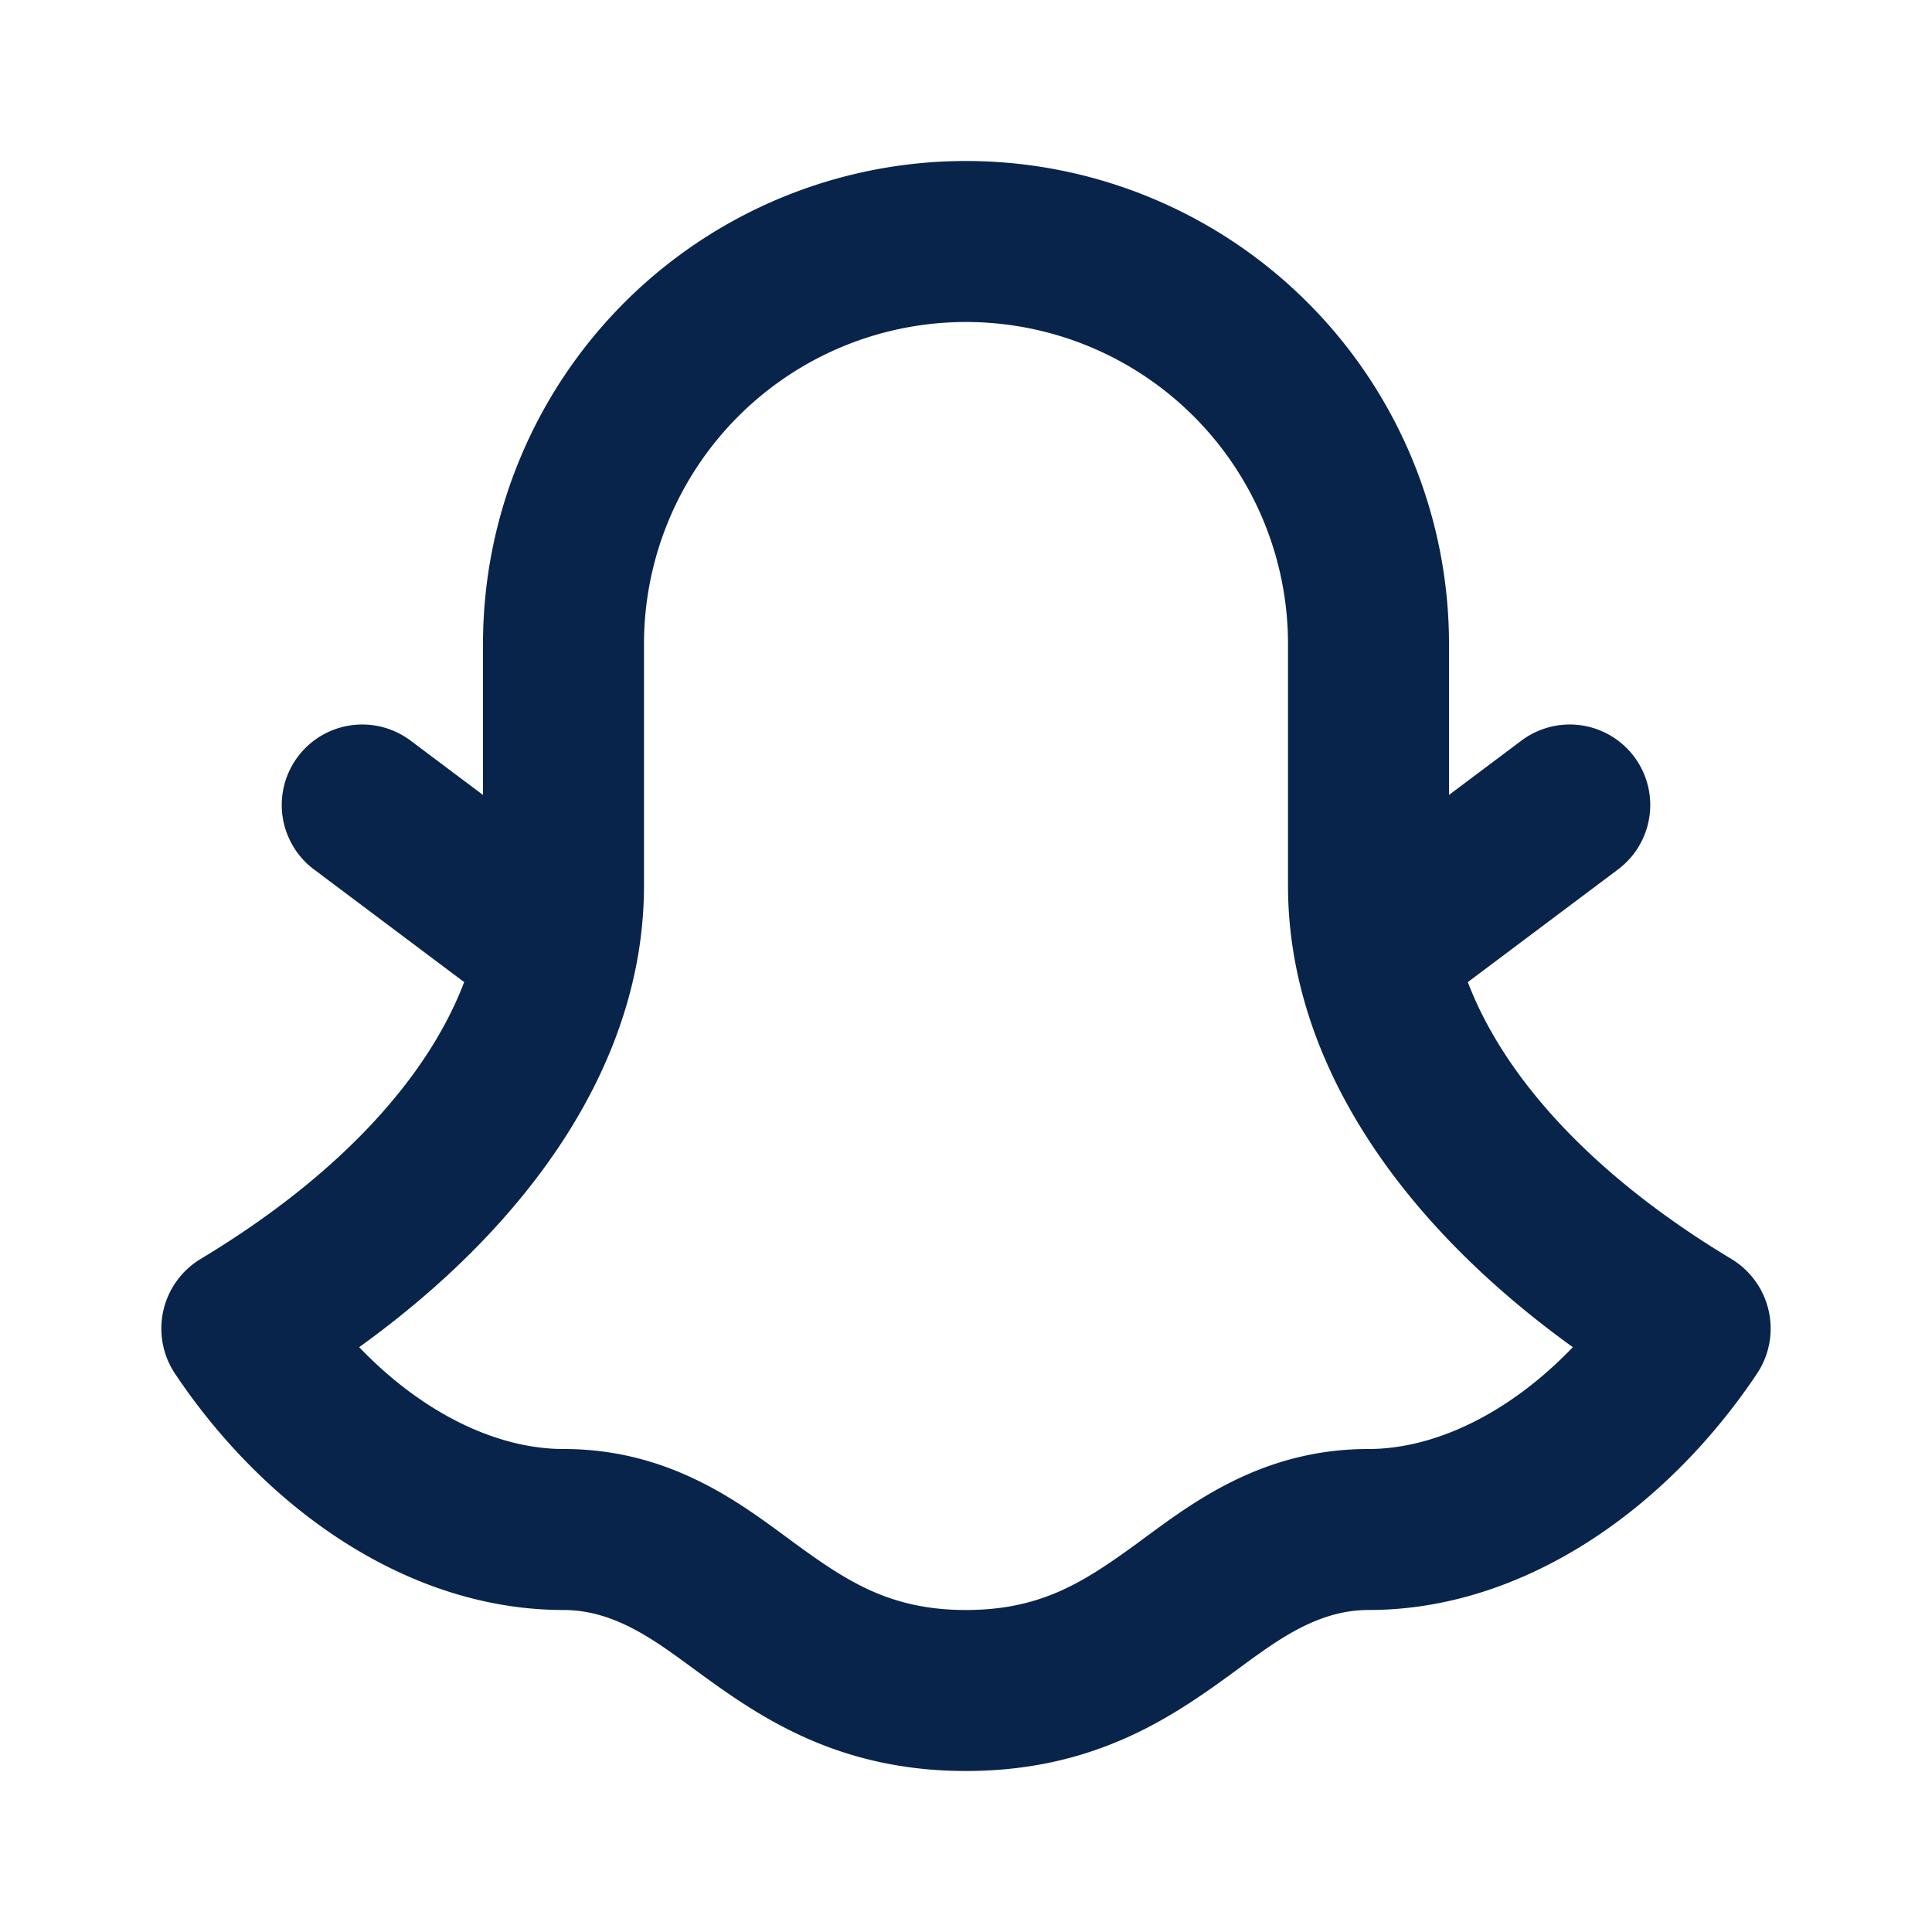 <svg xmlns="http://www.w3.org/2000/svg" width="24" height="24"><g fill="none" fill-rule="evenodd"><path d="M24 0v24H0V0h24ZM12.593 23.258l-.011.002-.071.035-.02.004-.014-.004-.071-.035c-.01-.004-.019-.001-.024.005l-.004.01-.017.428.005.02.01.013.104.074.015.004.012-.004.104-.074.012-.016.004-.017-.017-.427c-.002-.01-.009-.017-.017-.018Zm.265-.113-.013.002-.185.093-.01.01-.003.011.018.43.005.012.008.007.201.093c.012.004.023 0 .029-.008l.004-.014-.034-.614c-.003-.012-.01-.02-.02-.022Zm-.715.002a.023.023 0 0 0-.027.006l-.006.014-.034.614c0 .012.007.02.017.024l.015-.002.201-.093.01-.008.004-.011.017-.43-.003-.012-.01-.01-.184-.092Z"/><path fill="#09244B" d="M12 2a6 6 0 0 0-6 6v1.875L5.1 9.2a1 1 0 1 0-1.2 1.6l1.866 1.4c-.444 1.168-1.527 2.39-3.28 3.443a1.01 1.01 0 0 0-.318 1.412C3.286 18.732 5.06 20 7 20c.677 0 1.203.43 1.724.809C9.456 21.34 10.423 22 12 22c1.577 0 2.543-.659 3.275-1.191.522-.38 1.048-.809 1.725-.809 1.94 0 3.714-1.268 4.832-2.945a1.01 1.01 0 0 0-.318-1.412c-1.753-1.053-2.836-2.275-3.28-3.443l1.866-1.4a1 1 0 0 0-1.2-1.6l-.9.675V8a6 6 0 0 0-6-6ZM8 8a4 4 0 0 1 8 0v3c0 2.198 1.42 4.209 3.538 5.735C18.752 17.556 17.825 18 17 18c-1.378 0-2.264.728-2.9 1.191-.644.468-1.177.809-2.1.809s-1.457-.341-2.1-.809C9.265 18.728 8.379 18 7 18c-.826 0-1.752-.444-2.538-1.265C6.58 15.209 8 13.199 8 11V8Z"/></g></svg>